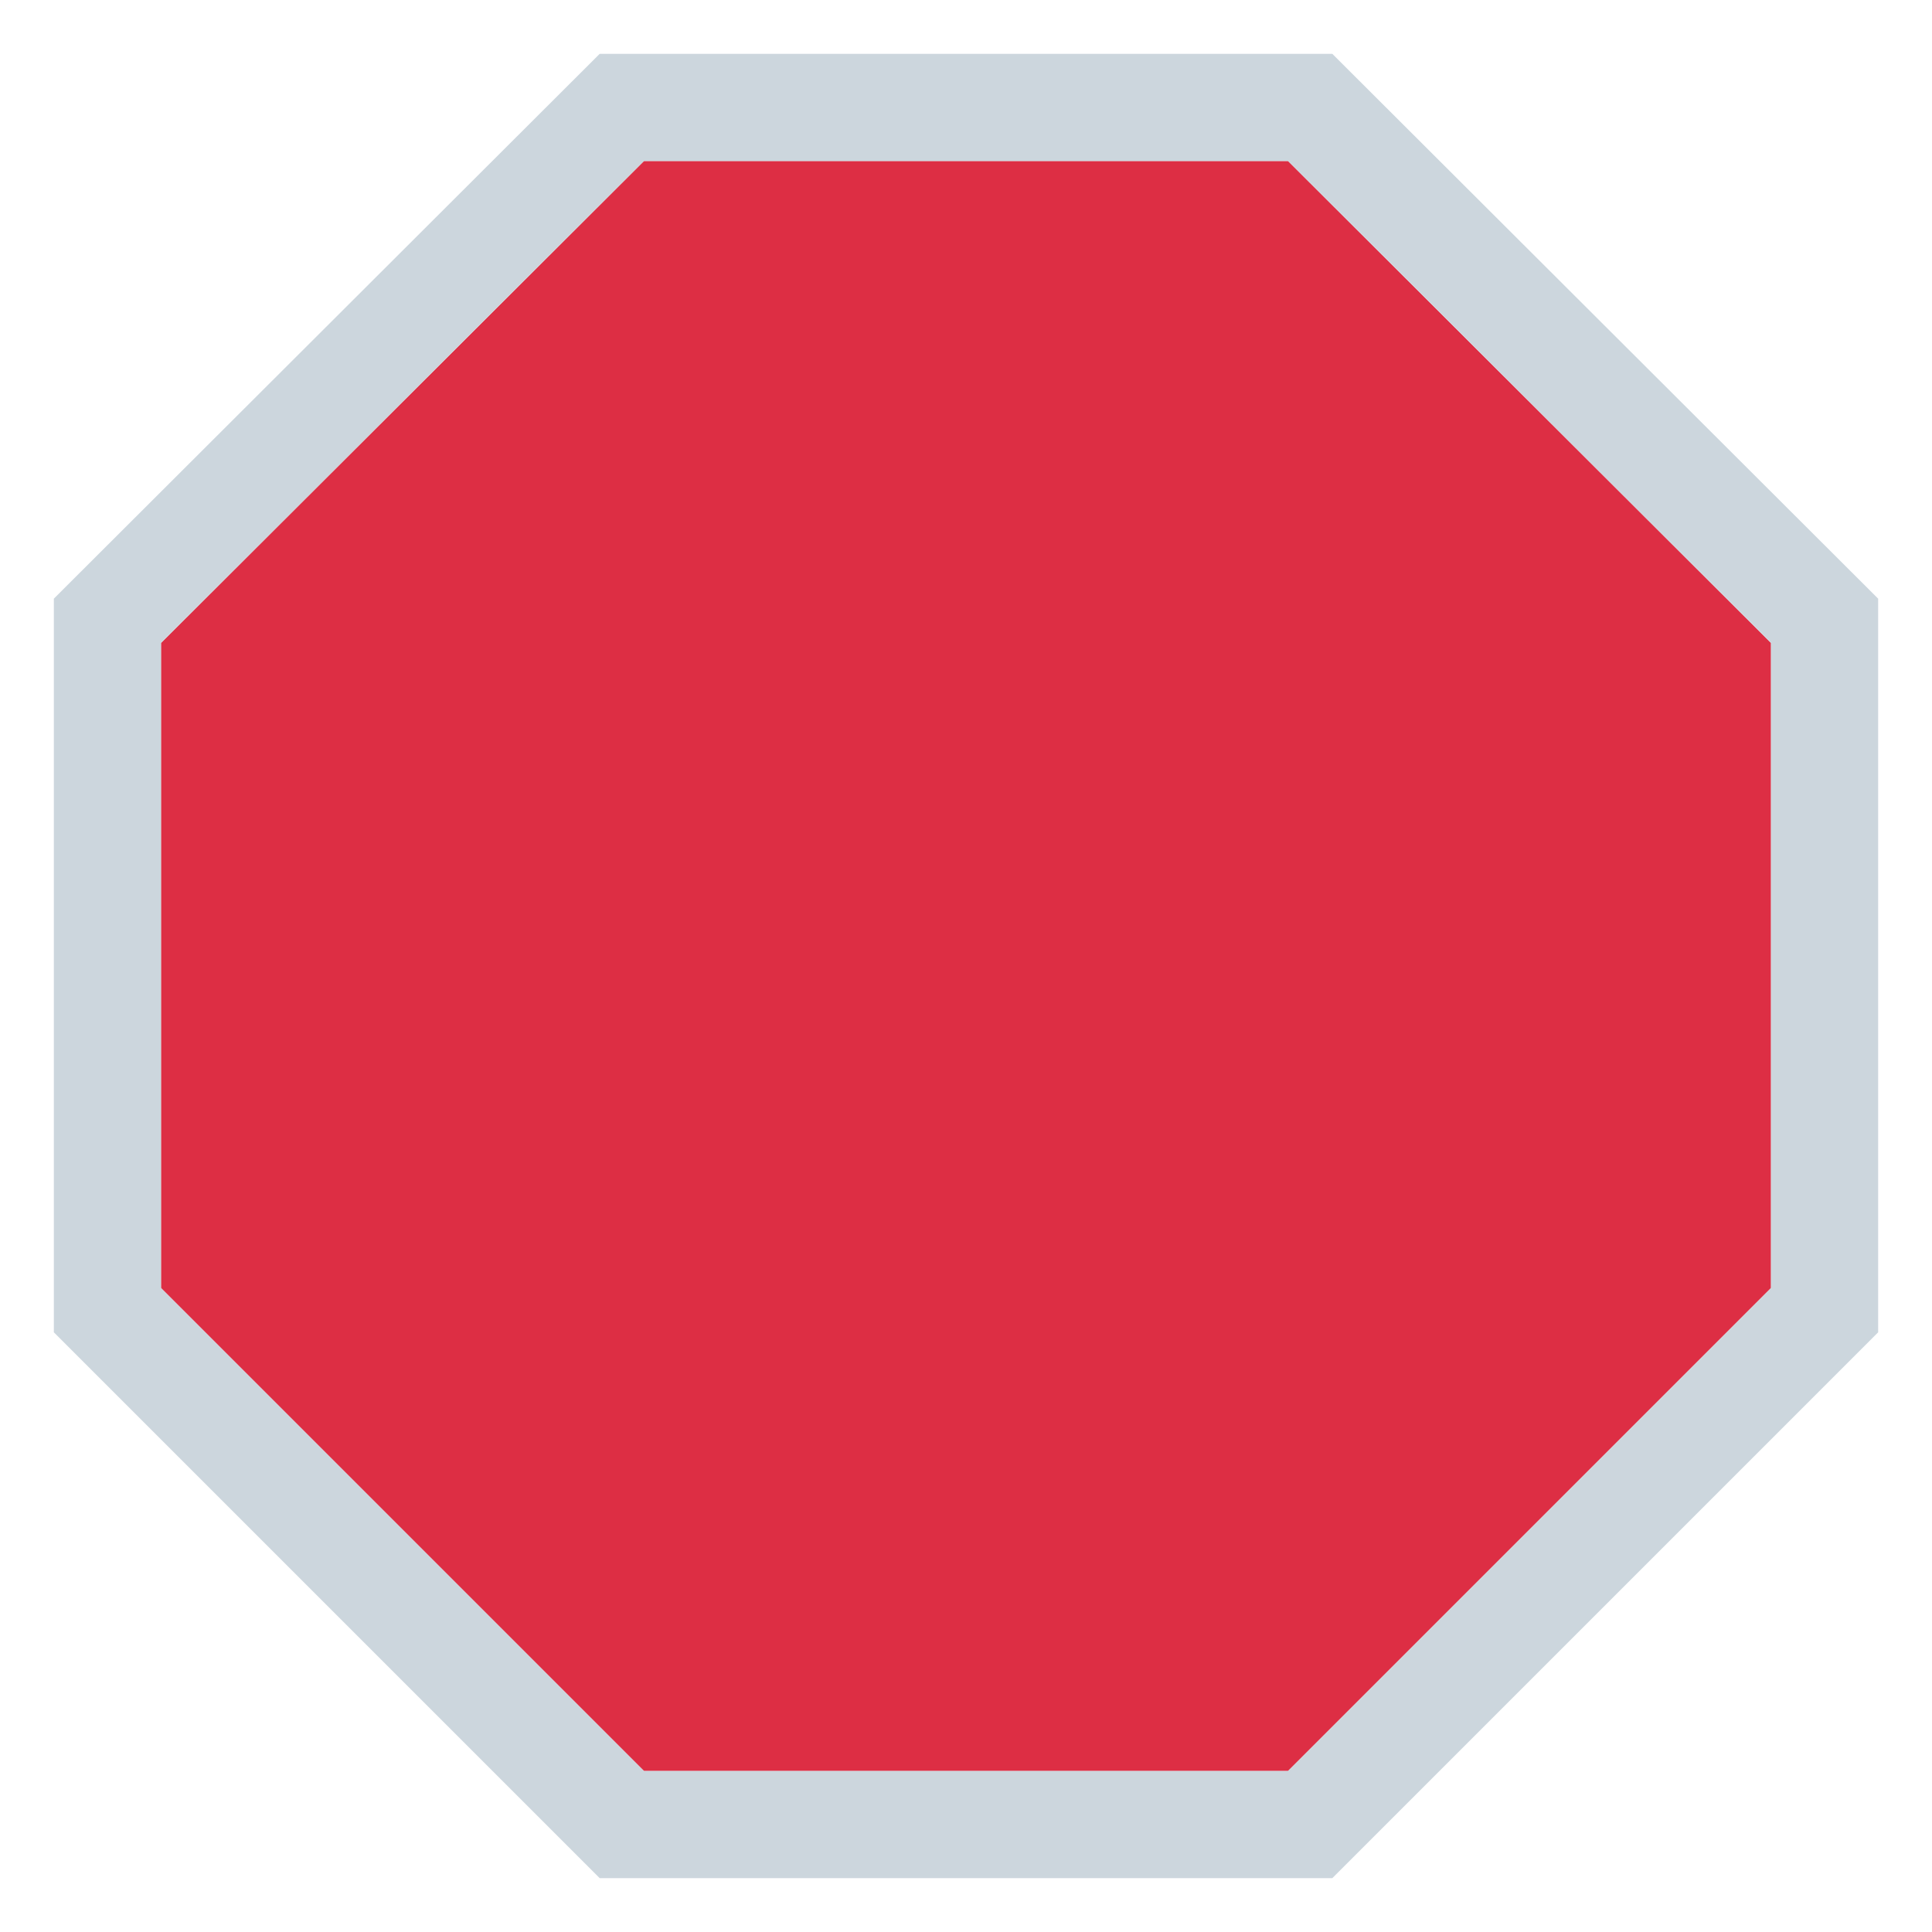 <?xml version="1.0" encoding="UTF-8"?>
<svg xmlns="http://www.w3.org/2000/svg" xmlns:xlink="http://www.w3.org/1999/xlink" width="15pt" height="15pt" viewBox="0 0 15 15" version="1.1">
<g id="surface1">
<path style=" stroke:none;fill-rule:nonzero;fill:rgb(86.667%,18.039%,26.667%);fill-opacity:1;" d="M 5 1.25 L 1.25 4.992 L 1.25 10 L 5 13.75 L 10 13.75 L 13.75 10 L 13.75 4.992 L 10 1.25 Z M 5 1.25 "/>
<path style=" stroke:none;fill-rule:nonzero;fill:rgb(80%,83.922%,86.667%);fill-opacity:1;" d="M 10.344 0.418 L 4.656 0.418 L 0.418 4.648 L 0.418 10.344 L 4.656 14.582 L 10.344 14.582 L 14.582 10.344 L 14.582 4.648 Z M 13.75 10 L 10 13.75 L 5 13.75 L 1.25 10 L 1.25 4.992 L 5 1.25 L 10 1.25 L 13.75 4.992 Z M 13.75 10 "/>
</g>
</svg>

